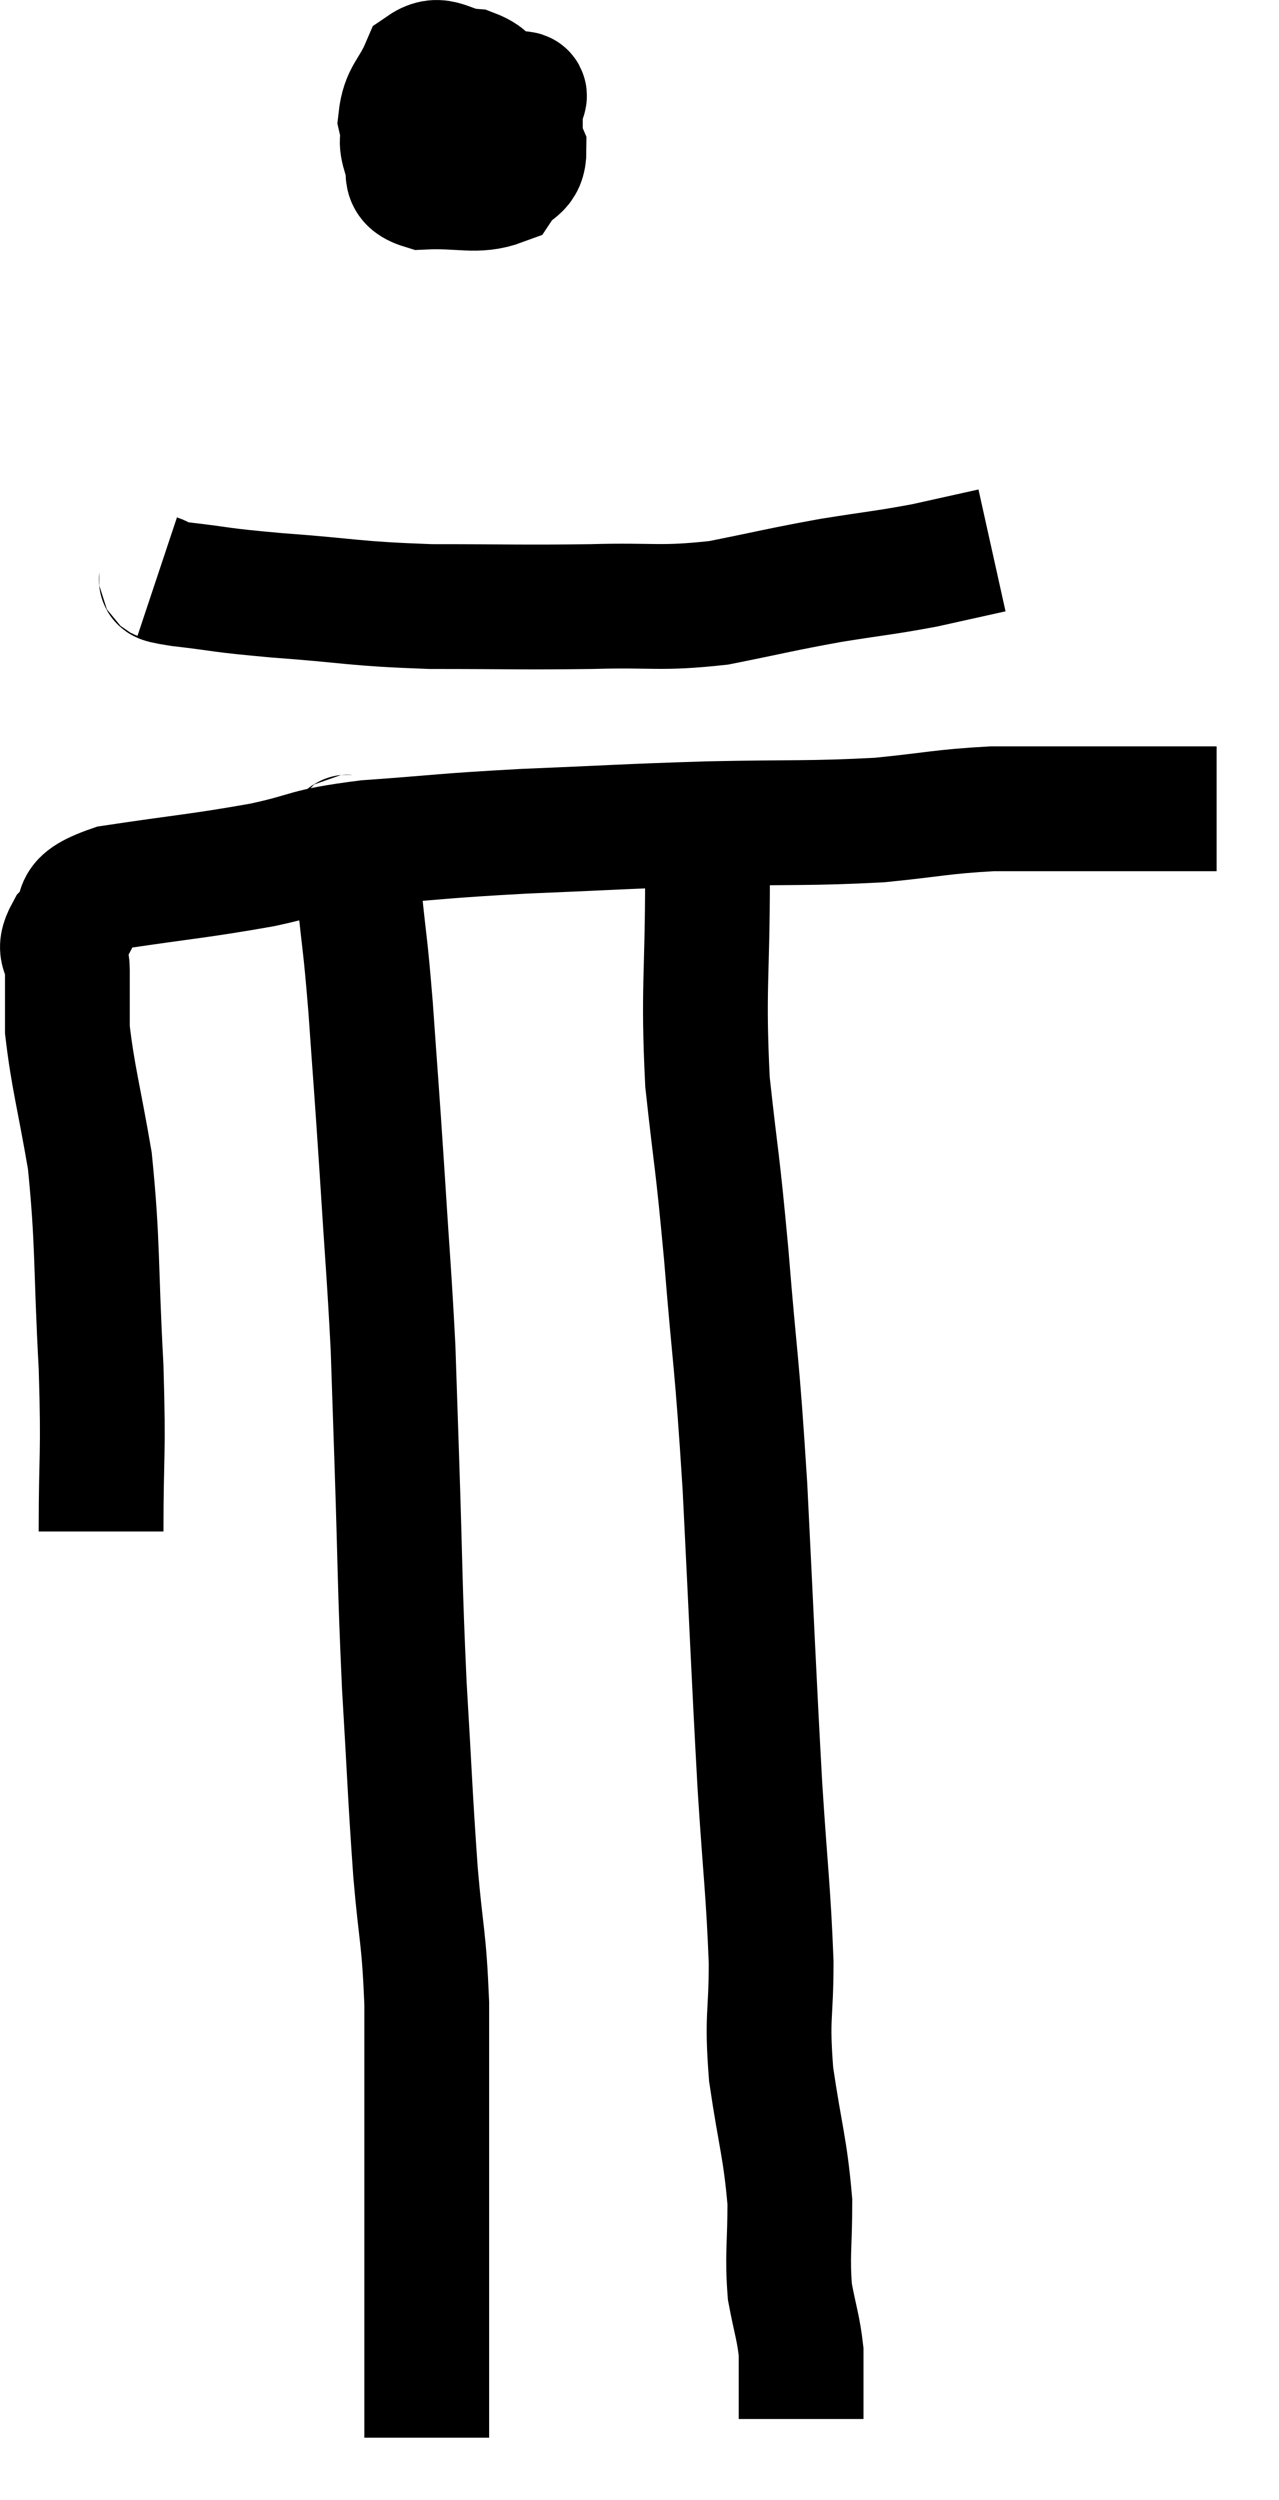 <svg xmlns="http://www.w3.org/2000/svg" viewBox="11.28 3.781 20.5 40.059" width="20.5" height="40.059"><path d="M 12.9 28.32 C 12.9 27, 12.945 27.165, 12.9 25.68 C 12.81 24.03, 12.855 23.73, 12.72 22.38 C 12.54 21.33, 12.45 21.045, 12.36 20.28 C 12.36 19.8, 12.36 19.71, 12.36 19.32 C 12.36 19.02, 12.18 19.05, 12.36 18.72 C 12.72 18.36, 12.3 18.27, 13.08 18 C 14.28 17.82, 14.46 17.82, 15.48 17.64 C 16.32 17.46, 16.11 17.415, 17.16 17.28 C 18.42 17.19, 18.315 17.175, 19.68 17.1 C 21.15 17.04, 21.195 17.025, 22.62 16.98 C 24 16.95, 24.24 16.98, 25.38 16.92 C 26.28 16.83, 26.37 16.785, 27.18 16.74 C 27.9 16.74, 27.99 16.74, 28.62 16.74 C 29.16 16.74, 29.205 16.74, 29.7 16.74 C 30.15 16.74, 30.33 16.74, 30.6 16.74 L 30.78 16.74" fill="none" stroke="black" stroke-width="2"></path><path d="M 18.54 5.22 C 18.15 5.49, 17.955 5.505, 17.76 5.76 C 17.76 6, 17.685 5.985, 17.76 6.24 C 17.91 6.51, 17.67 6.66, 18.06 6.78 C 18.69 6.75, 18.915 6.87, 19.32 6.72 C 19.5 6.45, 19.68 6.525, 19.68 6.18 C 19.5 5.76, 19.53 5.655, 19.32 5.34 C 19.08 5.13, 19.155 5.04, 18.84 4.92 C 18.45 4.89, 18.345 4.665, 18.06 4.86 C 17.88 5.28, 17.745 5.295, 17.7 5.7 C 17.79 6.09, 17.715 6.255, 17.88 6.48 C 18.12 6.54, 18.045 6.57, 18.36 6.6 C 18.75 6.6, 18.825 6.795, 19.14 6.6 C 19.38 6.21, 19.5 6.09, 19.62 5.82 C 19.62 5.67, 19.62 5.655, 19.62 5.52 C 19.62 5.4, 19.77 5.28, 19.62 5.28 C 19.32 5.4, 19.245 5.325, 19.02 5.52 L 18.72 6.06" fill="none" stroke="black" stroke-width="2"></path><path d="M 13.8 13.02 C 13.98 13.08, 13.68 13.065, 14.16 13.14 C 14.94 13.23, 14.715 13.23, 15.72 13.32 C 16.95 13.41, 16.92 13.455, 18.18 13.5 C 19.47 13.5, 19.605 13.515, 20.76 13.5 C 21.78 13.47, 21.84 13.545, 22.8 13.44 C 23.7 13.26, 23.775 13.23, 24.6 13.08 C 25.35 12.96, 25.455 12.96, 26.1 12.84 C 26.64 12.72, 26.91 12.66, 27.18 12.6 L 27.18 12.6" fill="none" stroke="black" stroke-width="2"></path><path d="M 16.86 17.16 C 16.86 17.25, 16.815 17.1, 16.86 17.34 C 16.95 17.73, 16.95 17.475, 17.04 18.12 C 17.13 19.02, 17.13 18.825, 17.22 19.92 C 17.31 21.21, 17.31 21.135, 17.4 22.5 C 17.49 23.94, 17.52 24.21, 17.58 25.38 C 17.61 26.28, 17.595 25.83, 17.64 27.18 C 17.7 28.98, 17.685 29.13, 17.76 30.78 C 17.85 32.28, 17.85 32.505, 17.94 33.78 C 18.03 34.83, 18.075 34.785, 18.12 35.88 C 18.12 37.02, 18.12 36.945, 18.12 38.16 C 18.12 39.45, 18.12 39.69, 18.12 40.74 C 18.12 41.55, 18.12 41.835, 18.12 42.36 C 18.12 42.6, 18.12 42.72, 18.12 42.84 C 18.12 42.84, 18.12 42.84, 18.12 42.84 L 18.12 42.84" fill="none" stroke="black" stroke-width="2"></path><path d="M 22.86 16.62 C 22.74 17.22, 22.68 16.695, 22.62 17.82 C 22.62 19.47, 22.545 19.605, 22.62 21.12 C 22.77 22.5, 22.77 22.26, 22.92 23.88 C 23.07 25.74, 23.085 25.47, 23.22 27.6 C 23.34 30, 23.355 30.495, 23.46 32.4 C 23.55 33.81, 23.595 34.065, 23.64 35.22 C 23.64 36.12, 23.565 36.06, 23.64 37.02 C 23.79 38.04, 23.865 38.19, 23.94 39.06 C 23.94 39.78, 23.895 39.9, 23.94 40.5 C 24.03 40.98, 24.075 41.07, 24.12 41.46 C 24.12 41.76, 24.12 41.79, 24.12 42.06 C 24.12 42.3, 24.12 42.42, 24.12 42.54 C 24.12 42.54, 24.12 42.54, 24.12 42.54 C 24.12 42.54, 24.12 42.54, 24.12 42.54 L 24.12 42.54" fill="none" stroke="black" stroke-width="2"></path></svg>